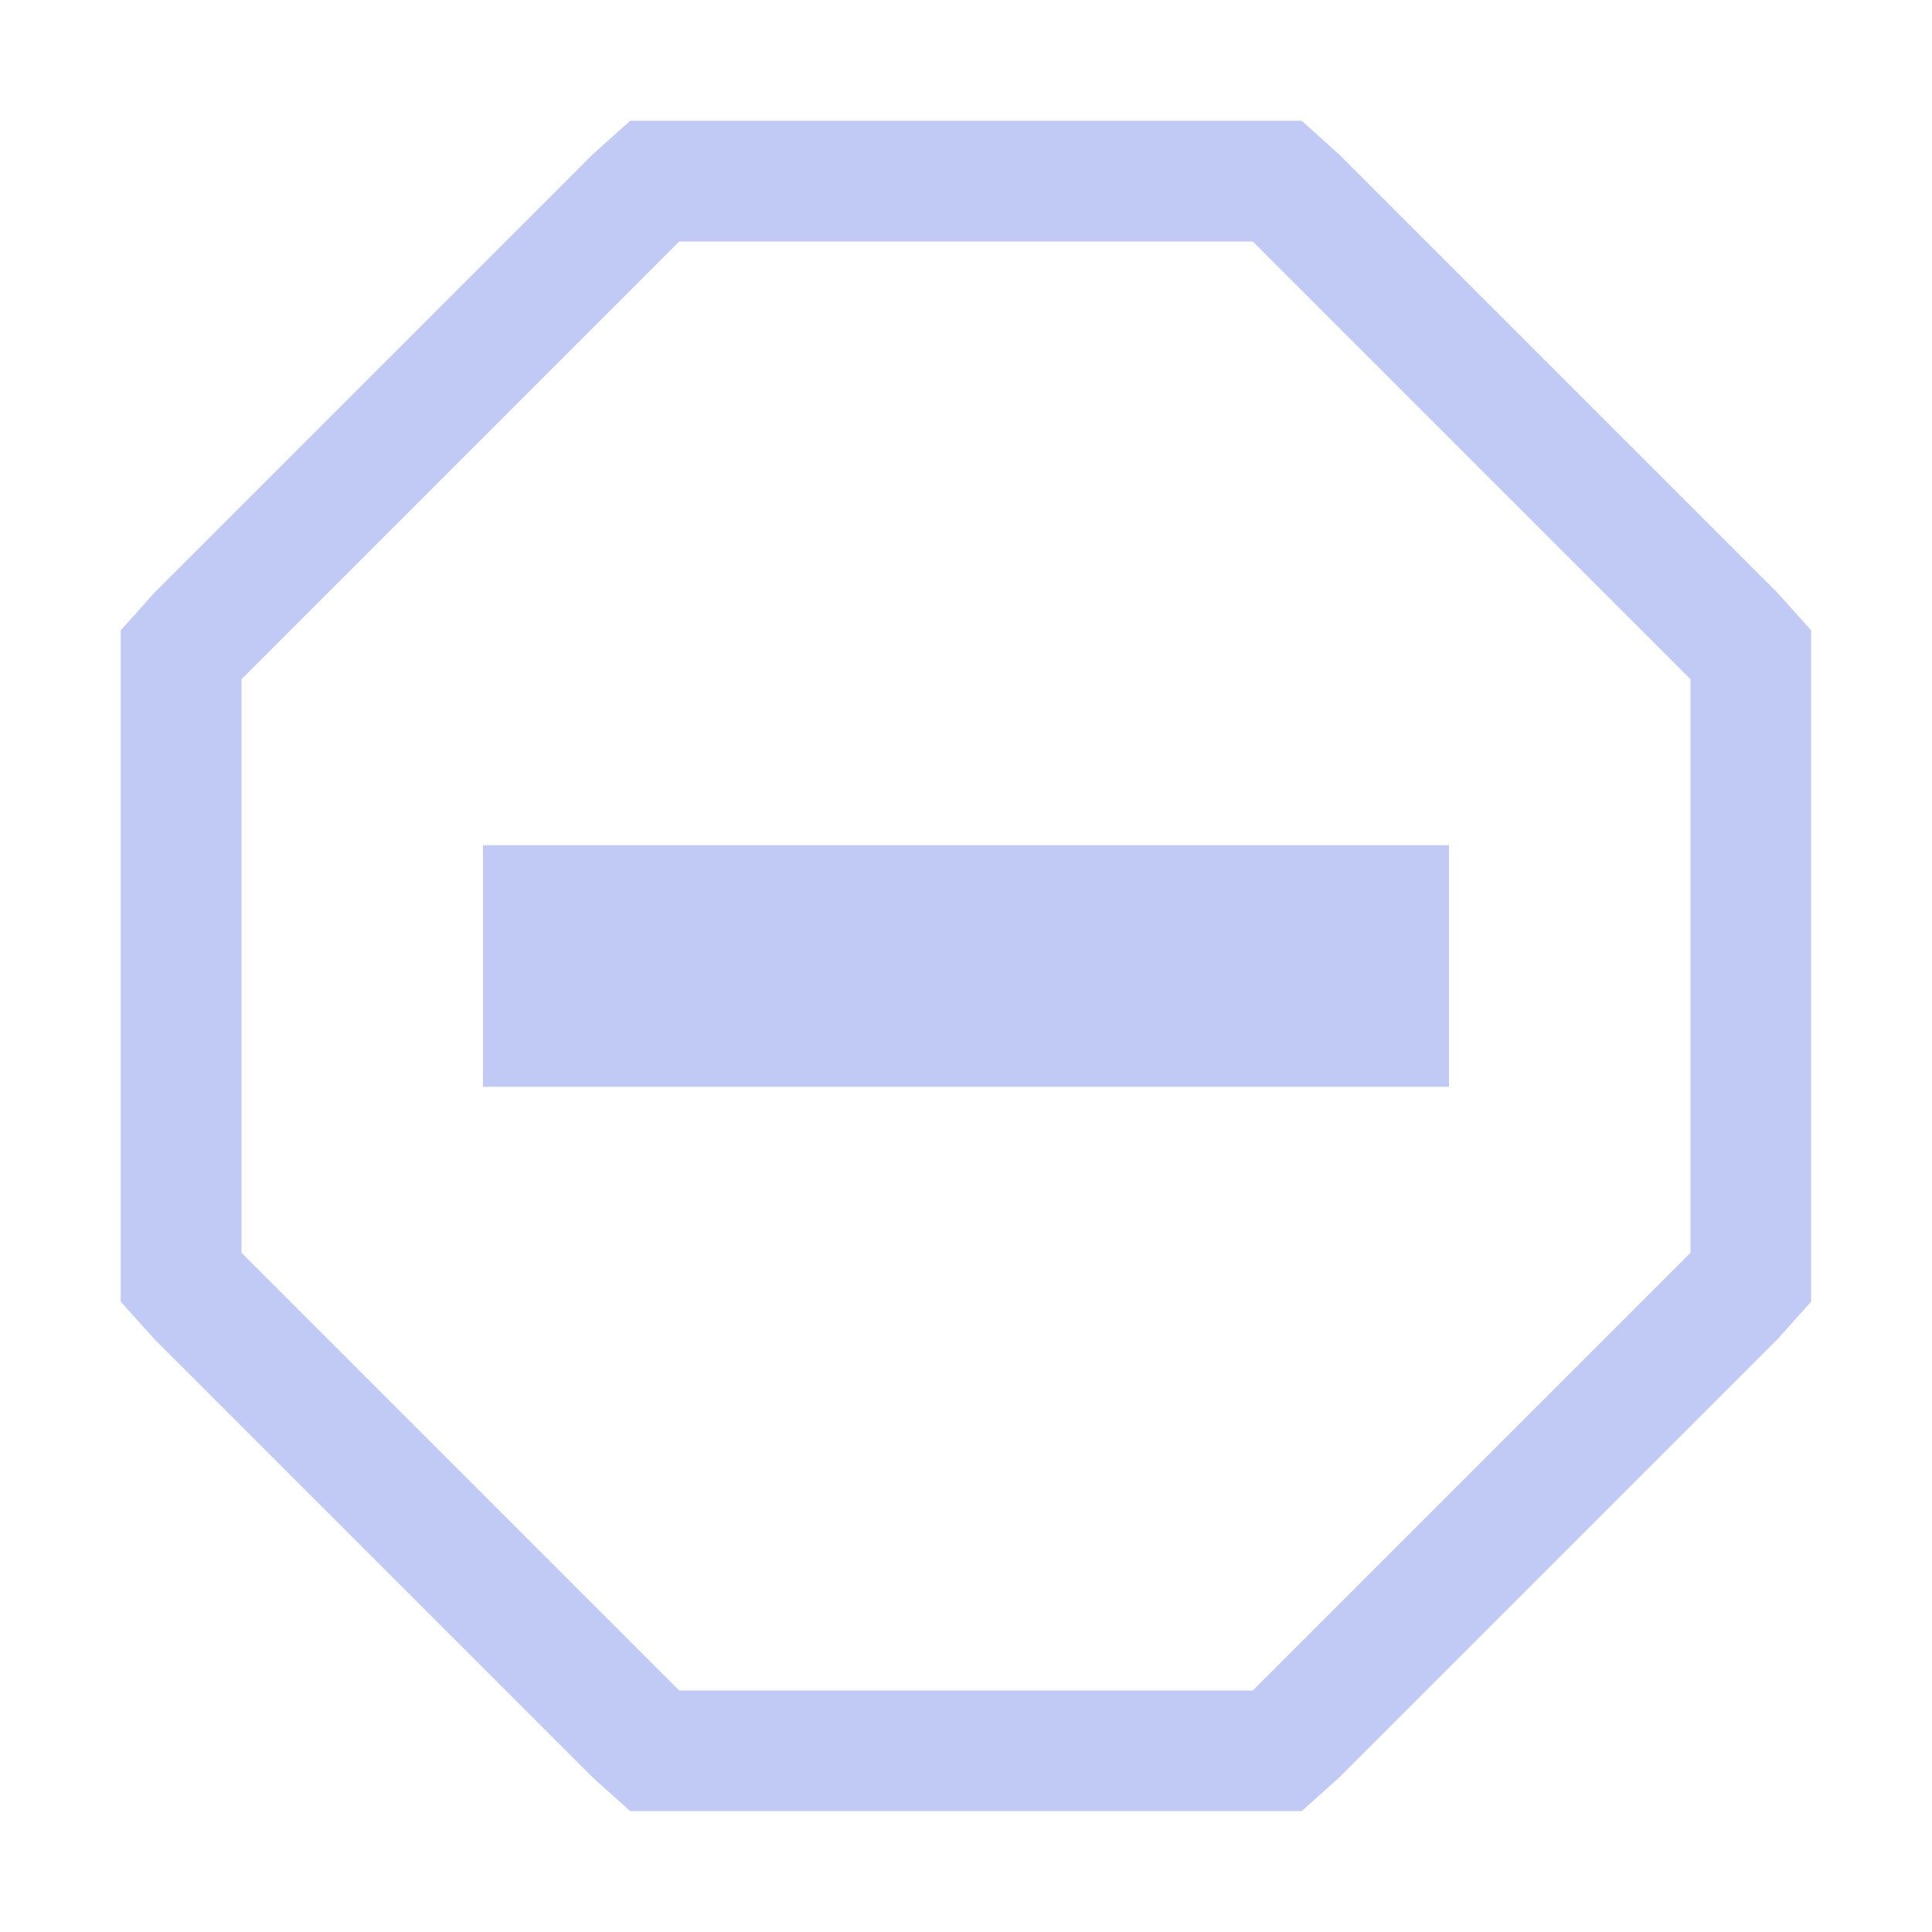 <svg width="16" height="16" version="1.1" xmlns="http://www.w3.org/2000/svg">
 <path d="m4 7h8v2h-8z" color="#000000" fill="#c0caf5" font-weight="400" overflow="visible" style="text-decoration-line:none;text-indent:0;text-transform:none"/>
 <path d="m5.219 1-0.313 0.281-3.625 3.625-0.281 0.314v5.56l0.281 0.313 3.625 3.625 0.313 0.281h5.561l0.313-0.281 3.625-3.625 0.281-0.313v-5.56l-0.281-0.313-3.625-3.625-0.313-0.282h-5.56zm0.406 1h4.75l3.625 3.625v4.75l-3.625 3.625h-4.75l-3.625-3.625v-4.75z" color="#000000" fill="#c0caf5" font-weight="400" overflow="visible" style="text-decoration-line:none;text-indent:0;text-transform:none"/>
</svg>
